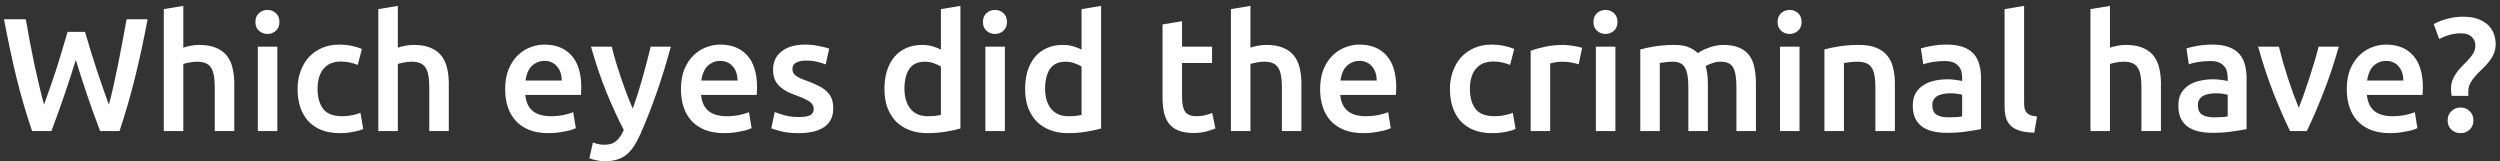 <svg width="248" height="16" viewBox="0 0 248 16" fill="none" xmlns="http://www.w3.org/2000/svg">
<rect x="0" y="0" width="248" height="16" fill="#333333" stroke="none"/>
<path d="M8.432 3.16C8.603 3.736 8.784 4.339 8.976 4.968C9.168 5.587 9.365 6.211 9.568 6.84C9.781 7.459 9.989 8.072 10.192 8.68C10.405 9.277 10.608 9.843 10.8 10.376C10.96 9.8 11.115 9.176 11.264 8.504C11.413 7.821 11.563 7.117 11.712 6.392C11.861 5.656 12.005 4.909 12.144 4.152C12.293 3.395 12.432 2.648 12.56 1.912H14.64C14.267 3.917 13.851 5.848 13.392 7.704C12.933 9.549 12.421 11.315 11.856 13H9.936C9.104 10.845 8.299 8.493 7.52 5.944C7.125 7.235 6.725 8.461 6.32 9.624C5.915 10.787 5.509 11.912 5.104 13H3.184C2.608 11.315 2.091 9.549 1.632 7.704C1.184 5.848 0.773 3.917 0.4 1.912H2.56C2.688 2.637 2.821 3.379 2.96 4.136C3.109 4.893 3.259 5.64 3.408 6.376C3.568 7.101 3.728 7.805 3.888 8.488C4.048 9.171 4.208 9.8 4.368 10.376C4.571 9.832 4.773 9.261 4.976 8.664C5.189 8.056 5.397 7.443 5.6 6.824C5.803 6.195 5.995 5.571 6.176 4.952C6.368 4.333 6.544 3.736 6.704 3.16H8.432ZM16.248 13V0.904L18.184 0.584V4.728C18.397 4.653 18.642 4.589 18.92 4.536C19.208 4.483 19.49 4.456 19.768 4.456C20.44 4.456 20.994 4.552 21.432 4.744C21.88 4.925 22.237 5.187 22.504 5.528C22.77 5.859 22.957 6.259 23.064 6.728C23.181 7.197 23.24 7.72 23.24 8.296V13H21.304V8.6C21.304 8.152 21.272 7.773 21.208 7.464C21.154 7.144 21.058 6.888 20.92 6.696C20.792 6.493 20.616 6.349 20.392 6.264C20.168 6.168 19.89 6.12 19.56 6.12C19.304 6.12 19.042 6.147 18.776 6.2C18.509 6.253 18.312 6.301 18.184 6.344V13H16.248ZM27.512 13H25.576V4.632H27.512V13ZM27.72 2.184C27.72 2.547 27.603 2.835 27.368 3.048C27.134 3.261 26.856 3.368 26.536 3.368C26.206 3.368 25.923 3.261 25.688 3.048C25.453 2.835 25.336 2.547 25.336 2.184C25.336 1.811 25.453 1.517 25.688 1.304C25.923 1.091 26.206 0.984 26.536 0.984C26.856 0.984 27.134 1.091 27.368 1.304C27.603 1.517 27.72 1.811 27.72 2.184ZM29.518 8.824C29.518 8.205 29.614 7.629 29.806 7.096C29.998 6.552 30.27 6.083 30.622 5.688C30.985 5.293 31.422 4.984 31.934 4.76C32.446 4.536 33.022 4.424 33.662 4.424C34.451 4.424 35.198 4.568 35.902 4.856L35.486 6.44C35.262 6.344 35.006 6.264 34.718 6.2C34.441 6.136 34.142 6.104 33.822 6.104C33.065 6.104 32.489 6.344 32.094 6.824C31.699 7.293 31.502 7.96 31.502 8.824C31.502 9.656 31.689 10.317 32.062 10.808C32.435 11.288 33.065 11.528 33.95 11.528C34.281 11.528 34.606 11.496 34.926 11.432C35.246 11.368 35.523 11.288 35.758 11.192L36.03 12.792C35.817 12.899 35.491 12.995 35.054 13.08C34.627 13.165 34.185 13.208 33.726 13.208C33.011 13.208 32.387 13.101 31.854 12.888C31.331 12.664 30.894 12.36 30.542 11.976C30.201 11.581 29.945 11.117 29.774 10.584C29.603 10.04 29.518 9.453 29.518 8.824ZM37.529 13V0.904L39.465 0.584V4.728C39.678 4.653 39.923 4.589 40.201 4.536C40.489 4.483 40.772 4.456 41.049 4.456C41.721 4.456 42.276 4.552 42.713 4.744C43.161 4.925 43.518 5.187 43.785 5.528C44.051 5.859 44.238 6.259 44.345 6.728C44.462 7.197 44.521 7.72 44.521 8.296V13H42.585V8.6C42.585 8.152 42.553 7.773 42.489 7.464C42.435 7.144 42.34 6.888 42.201 6.696C42.073 6.493 41.897 6.349 41.673 6.264C41.449 6.168 41.172 6.12 40.841 6.12C40.585 6.12 40.324 6.147 40.057 6.2C39.79 6.253 39.593 6.301 39.465 6.344V13H37.529ZM50.112 8.856C50.112 8.12 50.218 7.475 50.432 6.92C50.656 6.365 50.949 5.907 51.312 5.544C51.674 5.171 52.09 4.893 52.56 4.712C53.029 4.52 53.509 4.424 54 4.424C55.152 4.424 56.048 4.781 56.688 5.496C57.338 6.211 57.664 7.277 57.664 8.696C57.664 8.803 57.658 8.925 57.648 9.064C57.648 9.192 57.642 9.309 57.632 9.416H52.112C52.165 10.088 52.4 10.611 52.816 10.984C53.242 11.347 53.856 11.528 54.656 11.528C55.125 11.528 55.552 11.485 55.936 11.4C56.33 11.315 56.64 11.224 56.864 11.128L57.12 12.712C57.013 12.765 56.864 12.824 56.672 12.888C56.49 12.941 56.277 12.989 56.032 13.032C55.797 13.085 55.541 13.128 55.264 13.16C54.986 13.192 54.704 13.208 54.416 13.208C53.68 13.208 53.04 13.101 52.496 12.888C51.952 12.664 51.504 12.36 51.152 11.976C50.8 11.581 50.538 11.123 50.368 10.6C50.197 10.067 50.112 9.485 50.112 8.856ZM55.728 7.992C55.728 7.725 55.69 7.475 55.616 7.24C55.541 6.995 55.429 6.787 55.28 6.616C55.141 6.435 54.965 6.296 54.752 6.2C54.549 6.093 54.304 6.04 54.016 6.04C53.717 6.04 53.456 6.099 53.232 6.216C53.008 6.323 52.816 6.467 52.656 6.648C52.506 6.829 52.389 7.037 52.304 7.272C52.218 7.507 52.16 7.747 52.128 7.992H55.728ZM66.548 4.632C65.684 7.811 64.682 10.691 63.54 13.272C63.327 13.752 63.108 14.163 62.884 14.504C62.66 14.845 62.41 15.128 62.132 15.352C61.855 15.576 61.546 15.736 61.204 15.832C60.863 15.939 60.468 15.992 60.02 15.992C59.722 15.992 59.423 15.96 59.124 15.896C58.836 15.832 58.618 15.763 58.468 15.688L58.82 14.136C59.204 14.285 59.583 14.36 59.956 14.36C60.458 14.36 60.847 14.237 61.124 13.992C61.412 13.757 61.663 13.389 61.876 12.888C61.268 11.715 60.682 10.435 60.116 9.048C59.562 7.661 59.066 6.189 58.628 4.632H60.692C60.799 5.08 60.927 5.565 61.076 6.088C61.236 6.611 61.407 7.144 61.588 7.688C61.77 8.221 61.962 8.755 62.164 9.288C62.367 9.821 62.57 10.317 62.772 10.776C63.114 9.827 63.434 8.819 63.732 7.752C64.031 6.675 64.303 5.635 64.548 4.632H66.548ZM67.549 8.856C67.549 8.12 67.656 7.475 67.869 6.92C68.093 6.365 68.387 5.907 68.749 5.544C69.112 5.171 69.528 4.893 69.997 4.712C70.467 4.52 70.947 4.424 71.437 4.424C72.589 4.424 73.485 4.781 74.125 5.496C74.776 6.211 75.101 7.277 75.101 8.696C75.101 8.803 75.096 8.925 75.085 9.064C75.085 9.192 75.08 9.309 75.069 9.416H69.549C69.603 10.088 69.837 10.611 70.253 10.984C70.68 11.347 71.293 11.528 72.093 11.528C72.563 11.528 72.989 11.485 73.373 11.4C73.768 11.315 74.077 11.224 74.301 11.128L74.557 12.712C74.451 12.765 74.301 12.824 74.109 12.888C73.928 12.941 73.715 12.989 73.469 13.032C73.235 13.085 72.979 13.128 72.701 13.16C72.424 13.192 72.141 13.208 71.853 13.208C71.117 13.208 70.477 13.101 69.933 12.888C69.389 12.664 68.941 12.36 68.589 11.976C68.237 11.581 67.976 11.123 67.805 10.6C67.635 10.067 67.549 9.485 67.549 8.856ZM73.165 7.992C73.165 7.725 73.128 7.475 73.053 7.24C72.979 6.995 72.867 6.787 72.717 6.616C72.579 6.435 72.403 6.296 72.189 6.2C71.987 6.093 71.741 6.04 71.453 6.04C71.155 6.04 70.893 6.099 70.669 6.216C70.445 6.323 70.253 6.467 70.093 6.648C69.944 6.829 69.827 7.037 69.741 7.272C69.656 7.507 69.597 7.747 69.565 7.992H73.165ZM79.25 11.608C79.762 11.608 80.135 11.549 80.37 11.432C80.605 11.304 80.722 11.091 80.722 10.792C80.722 10.515 80.594 10.285 80.338 10.104C80.093 9.923 79.682 9.725 79.106 9.512C78.754 9.384 78.428 9.251 78.13 9.112C77.842 8.963 77.591 8.792 77.378 8.6C77.165 8.408 76.994 8.179 76.866 7.912C76.749 7.635 76.69 7.299 76.69 6.904C76.69 6.136 76.972 5.533 77.538 5.096C78.103 4.648 78.871 4.424 79.842 4.424C80.332 4.424 80.802 4.472 81.25 4.568C81.698 4.653 82.034 4.739 82.258 4.824L81.906 6.392C81.692 6.296 81.421 6.211 81.09 6.136C80.759 6.051 80.375 6.008 79.938 6.008C79.543 6.008 79.223 6.077 78.978 6.216C78.733 6.344 78.61 6.547 78.61 6.824C78.61 6.963 78.631 7.085 78.674 7.192C78.727 7.299 78.812 7.4 78.93 7.496C79.047 7.581 79.202 7.672 79.394 7.768C79.586 7.853 79.82 7.944 80.098 8.04C80.556 8.211 80.946 8.381 81.266 8.552C81.586 8.712 81.847 8.899 82.05 9.112C82.263 9.315 82.418 9.549 82.514 9.816C82.61 10.083 82.658 10.403 82.658 10.776C82.658 11.576 82.359 12.184 81.762 12.6C81.175 13.005 80.332 13.208 79.234 13.208C78.498 13.208 77.906 13.144 77.458 13.016C77.01 12.899 76.695 12.803 76.514 12.728L76.85 11.112C77.138 11.229 77.479 11.341 77.874 11.448C78.279 11.555 78.738 11.608 79.25 11.608ZM89.721 8.792C89.721 9.645 89.923 10.317 90.329 10.808C90.734 11.288 91.294 11.528 92.009 11.528C92.318 11.528 92.579 11.517 92.793 11.496C93.017 11.464 93.198 11.432 93.337 11.4V6.6C93.166 6.483 92.937 6.376 92.649 6.28C92.371 6.173 92.073 6.12 91.753 6.12C91.049 6.12 90.531 6.36 90.201 6.84C89.881 7.32 89.721 7.971 89.721 8.792ZM95.273 12.744C94.889 12.861 94.403 12.968 93.817 13.064C93.241 13.16 92.633 13.208 91.993 13.208C91.331 13.208 90.739 13.107 90.217 12.904C89.694 12.701 89.246 12.413 88.873 12.04C88.51 11.656 88.227 11.197 88.025 10.664C87.833 10.12 87.737 9.512 87.737 8.84C87.737 8.179 87.817 7.581 87.977 7.048C88.147 6.504 88.393 6.04 88.713 5.656C89.033 5.272 89.422 4.979 89.881 4.776C90.339 4.563 90.867 4.456 91.465 4.456C91.87 4.456 92.227 4.504 92.537 4.6C92.846 4.696 93.113 4.803 93.337 4.92V0.904L95.273 0.584V12.744ZM99.684 13H97.748V4.632H99.684V13ZM99.892 2.184C99.892 2.547 99.775 2.835 99.54 3.048C99.305 3.261 99.028 3.368 98.708 3.368C98.377 3.368 98.095 3.261 97.86 3.048C97.625 2.835 97.508 2.547 97.508 2.184C97.508 1.811 97.625 1.517 97.86 1.304C98.095 1.091 98.377 0.984 98.708 0.984C99.028 0.984 99.305 1.091 99.54 1.304C99.775 1.517 99.892 1.811 99.892 2.184ZM103.674 8.792C103.674 9.645 103.877 10.317 104.282 10.808C104.687 11.288 105.247 11.528 105.962 11.528C106.271 11.528 106.533 11.517 106.746 11.496C106.97 11.464 107.151 11.432 107.29 11.4V6.6C107.119 6.483 106.89 6.376 106.602 6.28C106.325 6.173 106.026 6.12 105.706 6.12C105.002 6.12 104.485 6.36 104.154 6.84C103.834 7.32 103.674 7.971 103.674 8.792ZM109.226 12.744C108.842 12.861 108.357 12.968 107.77 13.064C107.194 13.16 106.586 13.208 105.946 13.208C105.285 13.208 104.693 13.107 104.17 12.904C103.647 12.701 103.199 12.413 102.826 12.04C102.463 11.656 102.181 11.197 101.978 10.664C101.786 10.12 101.69 9.512 101.69 8.84C101.69 8.179 101.77 7.581 101.93 7.048C102.101 6.504 102.346 6.04 102.666 5.656C102.986 5.272 103.375 4.979 103.834 4.776C104.293 4.563 104.821 4.456 105.418 4.456C105.823 4.456 106.181 4.504 106.49 4.6C106.799 4.696 107.066 4.803 107.29 4.92V0.904L109.226 0.584V12.744ZM115.324 2.424L117.26 2.104V4.632H120.236V6.248H117.26V9.656C117.26 10.328 117.366 10.808 117.58 11.096C117.793 11.384 118.156 11.528 118.668 11.528C119.02 11.528 119.329 11.491 119.596 11.416C119.873 11.341 120.092 11.272 120.252 11.208L120.572 12.744C120.348 12.84 120.054 12.936 119.692 13.032C119.329 13.139 118.902 13.192 118.411 13.192C117.814 13.192 117.313 13.112 116.908 12.952C116.513 12.792 116.198 12.563 115.964 12.264C115.729 11.955 115.564 11.587 115.468 11.16C115.372 10.723 115.324 10.227 115.324 9.672V2.424ZM122.107 13V0.904L124.043 0.584V4.728C124.256 4.653 124.502 4.589 124.779 4.536C125.067 4.483 125.35 4.456 125.627 4.456C126.299 4.456 126.854 4.552 127.291 4.744C127.739 4.925 128.096 5.187 128.363 5.528C128.63 5.859 128.816 6.259 128.923 6.728C129.04 7.197 129.099 7.72 129.099 8.296V13H127.163V8.6C127.163 8.152 127.131 7.773 127.067 7.464C127.014 7.144 126.918 6.888 126.779 6.696C126.651 6.493 126.475 6.349 126.251 6.264C126.027 6.168 125.75 6.12 125.419 6.12C125.163 6.12 124.902 6.147 124.635 6.2C124.368 6.253 124.171 6.301 124.043 6.344V13H122.107ZM130.956 8.856C130.956 8.12 131.062 7.475 131.276 6.92C131.5 6.365 131.793 5.907 132.156 5.544C132.518 5.171 132.934 4.893 133.404 4.712C133.873 4.52 134.353 4.424 134.844 4.424C135.996 4.424 136.892 4.781 137.532 5.496C138.182 6.211 138.508 7.277 138.508 8.696C138.508 8.803 138.502 8.925 138.492 9.064C138.492 9.192 138.486 9.309 138.476 9.416H132.956C133.009 10.088 133.244 10.611 133.66 10.984C134.086 11.347 134.7 11.528 135.5 11.528C135.969 11.528 136.396 11.485 136.78 11.4C137.174 11.315 137.484 11.224 137.708 11.128L137.964 12.712C137.857 12.765 137.708 12.824 137.516 12.888C137.334 12.941 137.121 12.989 136.876 13.032C136.641 13.085 136.385 13.128 136.108 13.16C135.83 13.192 135.548 13.208 135.26 13.208C134.524 13.208 133.884 13.101 133.34 12.888C132.796 12.664 132.348 12.36 131.996 11.976C131.644 11.581 131.382 11.123 131.212 10.6C131.041 10.067 130.956 9.485 130.956 8.856ZM136.572 7.992C136.572 7.725 136.534 7.475 136.46 7.24C136.385 6.995 136.273 6.787 136.124 6.616C135.985 6.435 135.809 6.296 135.596 6.2C135.393 6.093 135.148 6.04 134.86 6.04C134.561 6.04 134.3 6.099 134.076 6.216C133.852 6.323 133.66 6.467 133.5 6.648C133.35 6.829 133.233 7.037 133.148 7.272C133.062 7.507 133.004 7.747 132.972 7.992H136.572ZM143.831 8.824C143.831 8.205 143.927 7.629 144.118 7.096C144.311 6.552 144.583 6.083 144.935 5.688C145.297 5.293 145.735 4.984 146.247 4.76C146.759 4.536 147.335 4.424 147.975 4.424C148.764 4.424 149.511 4.568 150.215 4.856L149.799 6.44C149.575 6.344 149.319 6.264 149.031 6.2C148.753 6.136 148.455 6.104 148.135 6.104C147.377 6.104 146.801 6.344 146.407 6.824C146.012 7.293 145.815 7.96 145.815 8.824C145.815 9.656 146.001 10.317 146.375 10.808C146.748 11.288 147.377 11.528 148.263 11.528C148.593 11.528 148.919 11.496 149.239 11.432C149.559 11.368 149.836 11.288 150.071 11.192L150.343 12.792C150.129 12.899 149.804 12.995 149.367 13.08C148.94 13.165 148.497 13.208 148.039 13.208C147.324 13.208 146.7 13.101 146.167 12.888C145.644 12.664 145.207 12.36 144.855 11.976C144.513 11.581 144.257 11.117 144.087 10.584C143.916 10.04 143.831 9.453 143.831 8.824ZM156.609 6.376C156.449 6.323 156.225 6.269 155.937 6.216C155.66 6.152 155.335 6.12 154.961 6.12C154.748 6.12 154.519 6.141 154.273 6.184C154.039 6.227 153.873 6.264 153.777 6.296V13H151.841V5.032C152.215 4.893 152.679 4.765 153.233 4.648C153.799 4.52 154.423 4.456 155.105 4.456C155.233 4.456 155.383 4.467 155.553 4.488C155.724 4.499 155.895 4.52 156.065 4.552C156.236 4.573 156.401 4.605 156.561 4.648C156.721 4.68 156.849 4.712 156.945 4.744L156.609 6.376ZM160.247 13H158.311V4.632H160.247V13ZM160.455 2.184C160.455 2.547 160.337 2.835 160.103 3.048C159.868 3.261 159.591 3.368 159.271 3.368C158.94 3.368 158.657 3.261 158.423 3.048C158.188 2.835 158.071 2.547 158.071 2.184C158.071 1.811 158.188 1.517 158.423 1.304C158.657 1.091 158.94 0.984 159.271 0.984C159.591 0.984 159.868 1.091 160.103 1.304C160.337 1.517 160.455 1.811 160.455 2.184ZM167.484 8.6C167.484 7.725 167.372 7.096 167.148 6.712C166.935 6.317 166.53 6.12 165.932 6.12C165.719 6.12 165.484 6.136 165.228 6.168C164.972 6.2 164.78 6.227 164.652 6.248V13H162.716V4.904C163.09 4.797 163.575 4.696 164.172 4.6C164.78 4.504 165.42 4.456 166.092 4.456C166.668 4.456 167.138 4.531 167.5 4.68C167.874 4.829 168.183 5.027 168.428 5.272C168.546 5.187 168.695 5.096 168.876 5C169.058 4.904 169.26 4.819 169.484 4.744C169.708 4.659 169.943 4.589 170.188 4.536C170.444 4.483 170.7 4.456 170.956 4.456C171.607 4.456 172.14 4.552 172.556 4.744C172.983 4.925 173.314 5.187 173.548 5.528C173.794 5.859 173.959 6.264 174.044 6.744C174.14 7.213 174.188 7.731 174.188 8.296V13H172.252V8.6C172.252 7.725 172.146 7.096 171.932 6.712C171.719 6.317 171.308 6.12 170.7 6.12C170.391 6.12 170.098 6.173 169.82 6.28C169.543 6.376 169.335 6.472 169.196 6.568C169.282 6.835 169.34 7.117 169.372 7.416C169.404 7.715 169.42 8.035 169.42 8.376V13H167.484V8.6ZM178.512 13H176.576V4.632H178.512V13ZM178.72 2.184C178.72 2.547 178.603 2.835 178.368 3.048C178.133 3.261 177.856 3.368 177.536 3.368C177.205 3.368 176.923 3.261 176.688 3.048C176.453 2.835 176.336 2.547 176.336 2.184C176.336 1.811 176.453 1.517 176.688 1.304C176.923 1.091 177.205 0.984 177.536 0.984C177.856 0.984 178.133 1.091 178.368 1.304C178.603 1.517 178.72 1.811 178.72 2.184ZM180.982 4.904C181.355 4.797 181.841 4.696 182.438 4.6C183.035 4.504 183.697 4.456 184.422 4.456C185.105 4.456 185.675 4.552 186.134 4.744C186.593 4.925 186.955 5.187 187.222 5.528C187.499 5.859 187.691 6.264 187.798 6.744C187.915 7.213 187.974 7.731 187.974 8.296V13H186.038V8.6C186.038 8.152 186.006 7.773 185.942 7.464C185.889 7.144 185.793 6.888 185.654 6.696C185.526 6.493 185.345 6.349 185.11 6.264C184.886 6.168 184.609 6.12 184.278 6.12C184.033 6.12 183.777 6.136 183.51 6.168C183.243 6.2 183.046 6.227 182.918 6.248V13H180.982V4.904ZM193.285 11.64C193.883 11.64 194.336 11.608 194.645 11.544V9.4C194.539 9.368 194.384 9.336 194.181 9.304C193.979 9.272 193.755 9.256 193.509 9.256C193.296 9.256 193.077 9.272 192.853 9.304C192.64 9.336 192.443 9.395 192.261 9.48C192.091 9.565 191.952 9.688 191.845 9.848C191.739 9.997 191.685 10.189 191.685 10.424C191.685 10.883 191.829 11.203 192.117 11.384C192.405 11.555 192.795 11.64 193.285 11.64ZM193.125 4.424C193.765 4.424 194.304 4.504 194.741 4.664C195.179 4.824 195.525 5.048 195.781 5.336C196.048 5.624 196.235 5.976 196.341 6.392C196.459 6.797 196.517 7.245 196.517 7.736V12.808C196.219 12.872 195.765 12.947 195.157 13.032C194.56 13.128 193.883 13.176 193.125 13.176C192.624 13.176 192.165 13.128 191.749 13.032C191.333 12.936 190.976 12.781 190.677 12.568C190.389 12.355 190.16 12.077 189.989 11.736C189.829 11.395 189.749 10.973 189.749 10.472C189.749 9.992 189.84 9.587 190.021 9.256C190.213 8.925 190.469 8.659 190.789 8.456C191.109 8.243 191.477 8.093 191.893 8.008C192.32 7.912 192.763 7.864 193.221 7.864C193.435 7.864 193.659 7.88 193.893 7.912C194.128 7.933 194.379 7.976 194.645 8.04V7.72C194.645 7.496 194.619 7.283 194.565 7.08C194.512 6.877 194.416 6.701 194.277 6.552C194.149 6.392 193.973 6.269 193.749 6.184C193.536 6.099 193.264 6.056 192.933 6.056C192.485 6.056 192.075 6.088 191.701 6.152C191.328 6.216 191.024 6.291 190.789 6.376L190.549 4.808C190.795 4.723 191.152 4.637 191.621 4.552C192.091 4.467 192.592 4.424 193.125 4.424ZM201.8 13.16C201.224 13.149 200.744 13.085 200.36 12.968C199.987 12.851 199.688 12.685 199.464 12.472C199.24 12.248 199.08 11.976 198.984 11.656C198.899 11.325 198.856 10.952 198.856 10.536V0.904L200.792 0.584V10.168C200.792 10.403 200.808 10.6 200.84 10.76C200.883 10.92 200.952 11.059 201.048 11.176C201.144 11.283 201.272 11.368 201.432 11.432C201.603 11.485 201.816 11.528 202.072 11.56L201.8 13.16ZM207.373 13V0.904L209.309 0.584V4.728C209.522 4.653 209.767 4.589 210.045 4.536C210.333 4.483 210.615 4.456 210.893 4.456C211.565 4.456 212.119 4.552 212.557 4.744C213.005 4.925 213.362 5.187 213.629 5.528C213.895 5.859 214.082 6.259 214.189 6.728C214.306 7.197 214.365 7.72 214.365 8.296V13H212.429V8.6C212.429 8.152 212.397 7.773 212.333 7.464C212.279 7.144 212.183 6.888 212.045 6.696C211.917 6.493 211.741 6.349 211.517 6.264C211.293 6.168 211.015 6.12 210.685 6.12C210.429 6.12 210.167 6.147 209.901 6.2C209.634 6.253 209.437 6.301 209.309 6.344V13H207.373ZM219.629 11.64C220.226 11.64 220.68 11.608 220.989 11.544V9.4C220.882 9.368 220.728 9.336 220.525 9.304C220.322 9.272 220.098 9.256 219.853 9.256C219.64 9.256 219.421 9.272 219.197 9.304C218.984 9.336 218.786 9.395 218.605 9.48C218.434 9.565 218.296 9.688 218.189 9.848C218.082 9.997 218.029 10.189 218.029 10.424C218.029 10.883 218.173 11.203 218.461 11.384C218.749 11.555 219.138 11.64 219.629 11.64ZM219.469 4.424C220.109 4.424 220.648 4.504 221.085 4.664C221.522 4.824 221.869 5.048 222.125 5.336C222.392 5.624 222.578 5.976 222.685 6.392C222.802 6.797 222.861 7.245 222.861 7.736V12.808C222.562 12.872 222.109 12.947 221.501 13.032C220.904 13.128 220.226 13.176 219.469 13.176C218.968 13.176 218.509 13.128 218.093 13.032C217.677 12.936 217.32 12.781 217.021 12.568C216.733 12.355 216.504 12.077 216.333 11.736C216.173 11.395 216.093 10.973 216.093 10.472C216.093 9.992 216.184 9.587 216.365 9.256C216.557 8.925 216.813 8.659 217.133 8.456C217.453 8.243 217.821 8.093 218.237 8.008C218.664 7.912 219.106 7.864 219.565 7.864C219.778 7.864 220.002 7.88 220.237 7.912C220.472 7.933 220.722 7.976 220.989 8.04V7.72C220.989 7.496 220.962 7.283 220.909 7.08C220.856 6.877 220.76 6.701 220.621 6.552C220.493 6.392 220.317 6.269 220.093 6.184C219.88 6.099 219.608 6.056 219.277 6.056C218.829 6.056 218.418 6.088 218.045 6.152C217.672 6.216 217.368 6.291 217.133 6.376L216.893 4.808C217.138 4.723 217.496 4.637 217.965 4.552C218.434 4.467 218.936 4.424 219.469 4.424ZM227.173 13C226.64 11.901 226.09 10.643 225.525 9.224C224.97 7.795 224.464 6.264 224.005 4.632H226.069C226.186 5.101 226.32 5.608 226.469 6.152C226.629 6.685 226.794 7.224 226.965 7.768C227.146 8.301 227.328 8.824 227.509 9.336C227.701 9.837 227.877 10.291 228.037 10.696C228.197 10.291 228.368 9.837 228.549 9.336C228.73 8.824 228.906 8.301 229.077 7.768C229.258 7.224 229.429 6.685 229.589 6.152C229.749 5.608 229.888 5.101 230.005 4.632H232.005C231.546 6.264 231.034 7.795 230.469 9.224C229.914 10.643 229.37 11.901 228.837 13H227.173ZM232.799 8.856C232.799 8.12 232.906 7.475 233.119 6.92C233.343 6.365 233.637 5.907 233.999 5.544C234.362 5.171 234.778 4.893 235.247 4.712C235.717 4.52 236.197 4.424 236.687 4.424C237.839 4.424 238.735 4.781 239.375 5.496C240.026 6.211 240.351 7.277 240.351 8.696C240.351 8.803 240.346 8.925 240.335 9.064C240.335 9.192 240.33 9.309 240.319 9.416H234.799C234.853 10.088 235.087 10.611 235.503 10.984C235.93 11.347 236.543 11.528 237.343 11.528C237.813 11.528 238.239 11.485 238.623 11.4C239.018 11.315 239.327 11.224 239.551 11.128L239.807 12.712C239.701 12.765 239.551 12.824 239.359 12.888C239.178 12.941 238.965 12.989 238.719 13.032C238.485 13.085 238.229 13.128 237.951 13.16C237.674 13.192 237.391 13.208 237.103 13.208C236.367 13.208 235.727 13.101 235.183 12.888C234.639 12.664 234.191 12.36 233.839 11.976C233.487 11.581 233.226 11.123 233.055 10.6C232.885 10.067 232.799 9.485 232.799 8.856ZM238.415 7.992C238.415 7.725 238.378 7.475 238.303 7.24C238.229 6.995 238.117 6.787 237.967 6.616C237.829 6.435 237.653 6.296 237.439 6.2C237.237 6.093 236.991 6.04 236.703 6.04C236.405 6.04 236.143 6.099 235.919 6.216C235.695 6.323 235.503 6.467 235.343 6.648C235.194 6.829 235.077 7.037 234.991 7.272C234.906 7.507 234.847 7.747 234.815 7.992H238.415ZM244.116 3.304C243.743 3.304 243.385 3.352 243.044 3.448C242.703 3.533 242.345 3.677 241.972 3.88L241.428 2.392C241.823 2.168 242.271 1.992 242.772 1.864C243.284 1.725 243.807 1.656 244.34 1.656C244.98 1.656 245.508 1.747 245.924 1.928C246.34 2.099 246.671 2.317 246.916 2.584C247.161 2.851 247.332 3.144 247.428 3.464C247.524 3.784 247.572 4.093 247.572 4.392C247.572 4.755 247.503 5.08 247.364 5.368C247.236 5.656 247.071 5.923 246.868 6.168C246.665 6.413 246.447 6.648 246.212 6.872C245.977 7.085 245.759 7.309 245.556 7.544C245.353 7.768 245.183 8.008 245.044 8.264C244.916 8.52 244.852 8.808 244.852 9.128C244.852 9.181 244.852 9.245 244.852 9.32C244.852 9.384 244.857 9.448 244.868 9.512H243.204C243.183 9.405 243.167 9.293 243.156 9.176C243.145 9.048 243.14 8.931 243.14 8.824C243.14 8.472 243.199 8.157 243.316 7.88C243.433 7.603 243.583 7.347 243.764 7.112C243.945 6.877 244.137 6.659 244.34 6.456C244.553 6.253 244.751 6.051 244.932 5.848C245.113 5.645 245.263 5.437 245.38 5.224C245.497 5.011 245.556 4.776 245.556 4.52C245.556 4.168 245.433 3.88 245.188 3.656C244.953 3.421 244.596 3.304 244.116 3.304ZM245.364 11.944C245.364 12.317 245.241 12.621 244.996 12.856C244.751 13.091 244.447 13.208 244.084 13.208C243.732 13.208 243.428 13.091 243.172 12.856C242.927 12.621 242.804 12.317 242.804 11.944C242.804 11.571 242.927 11.267 243.172 11.032C243.428 10.787 243.732 10.664 244.084 10.664C244.447 10.664 244.751 10.787 244.996 11.032C245.241 11.267 245.364 11.571 245.364 11.944Z" fill="white"/>
</svg>
